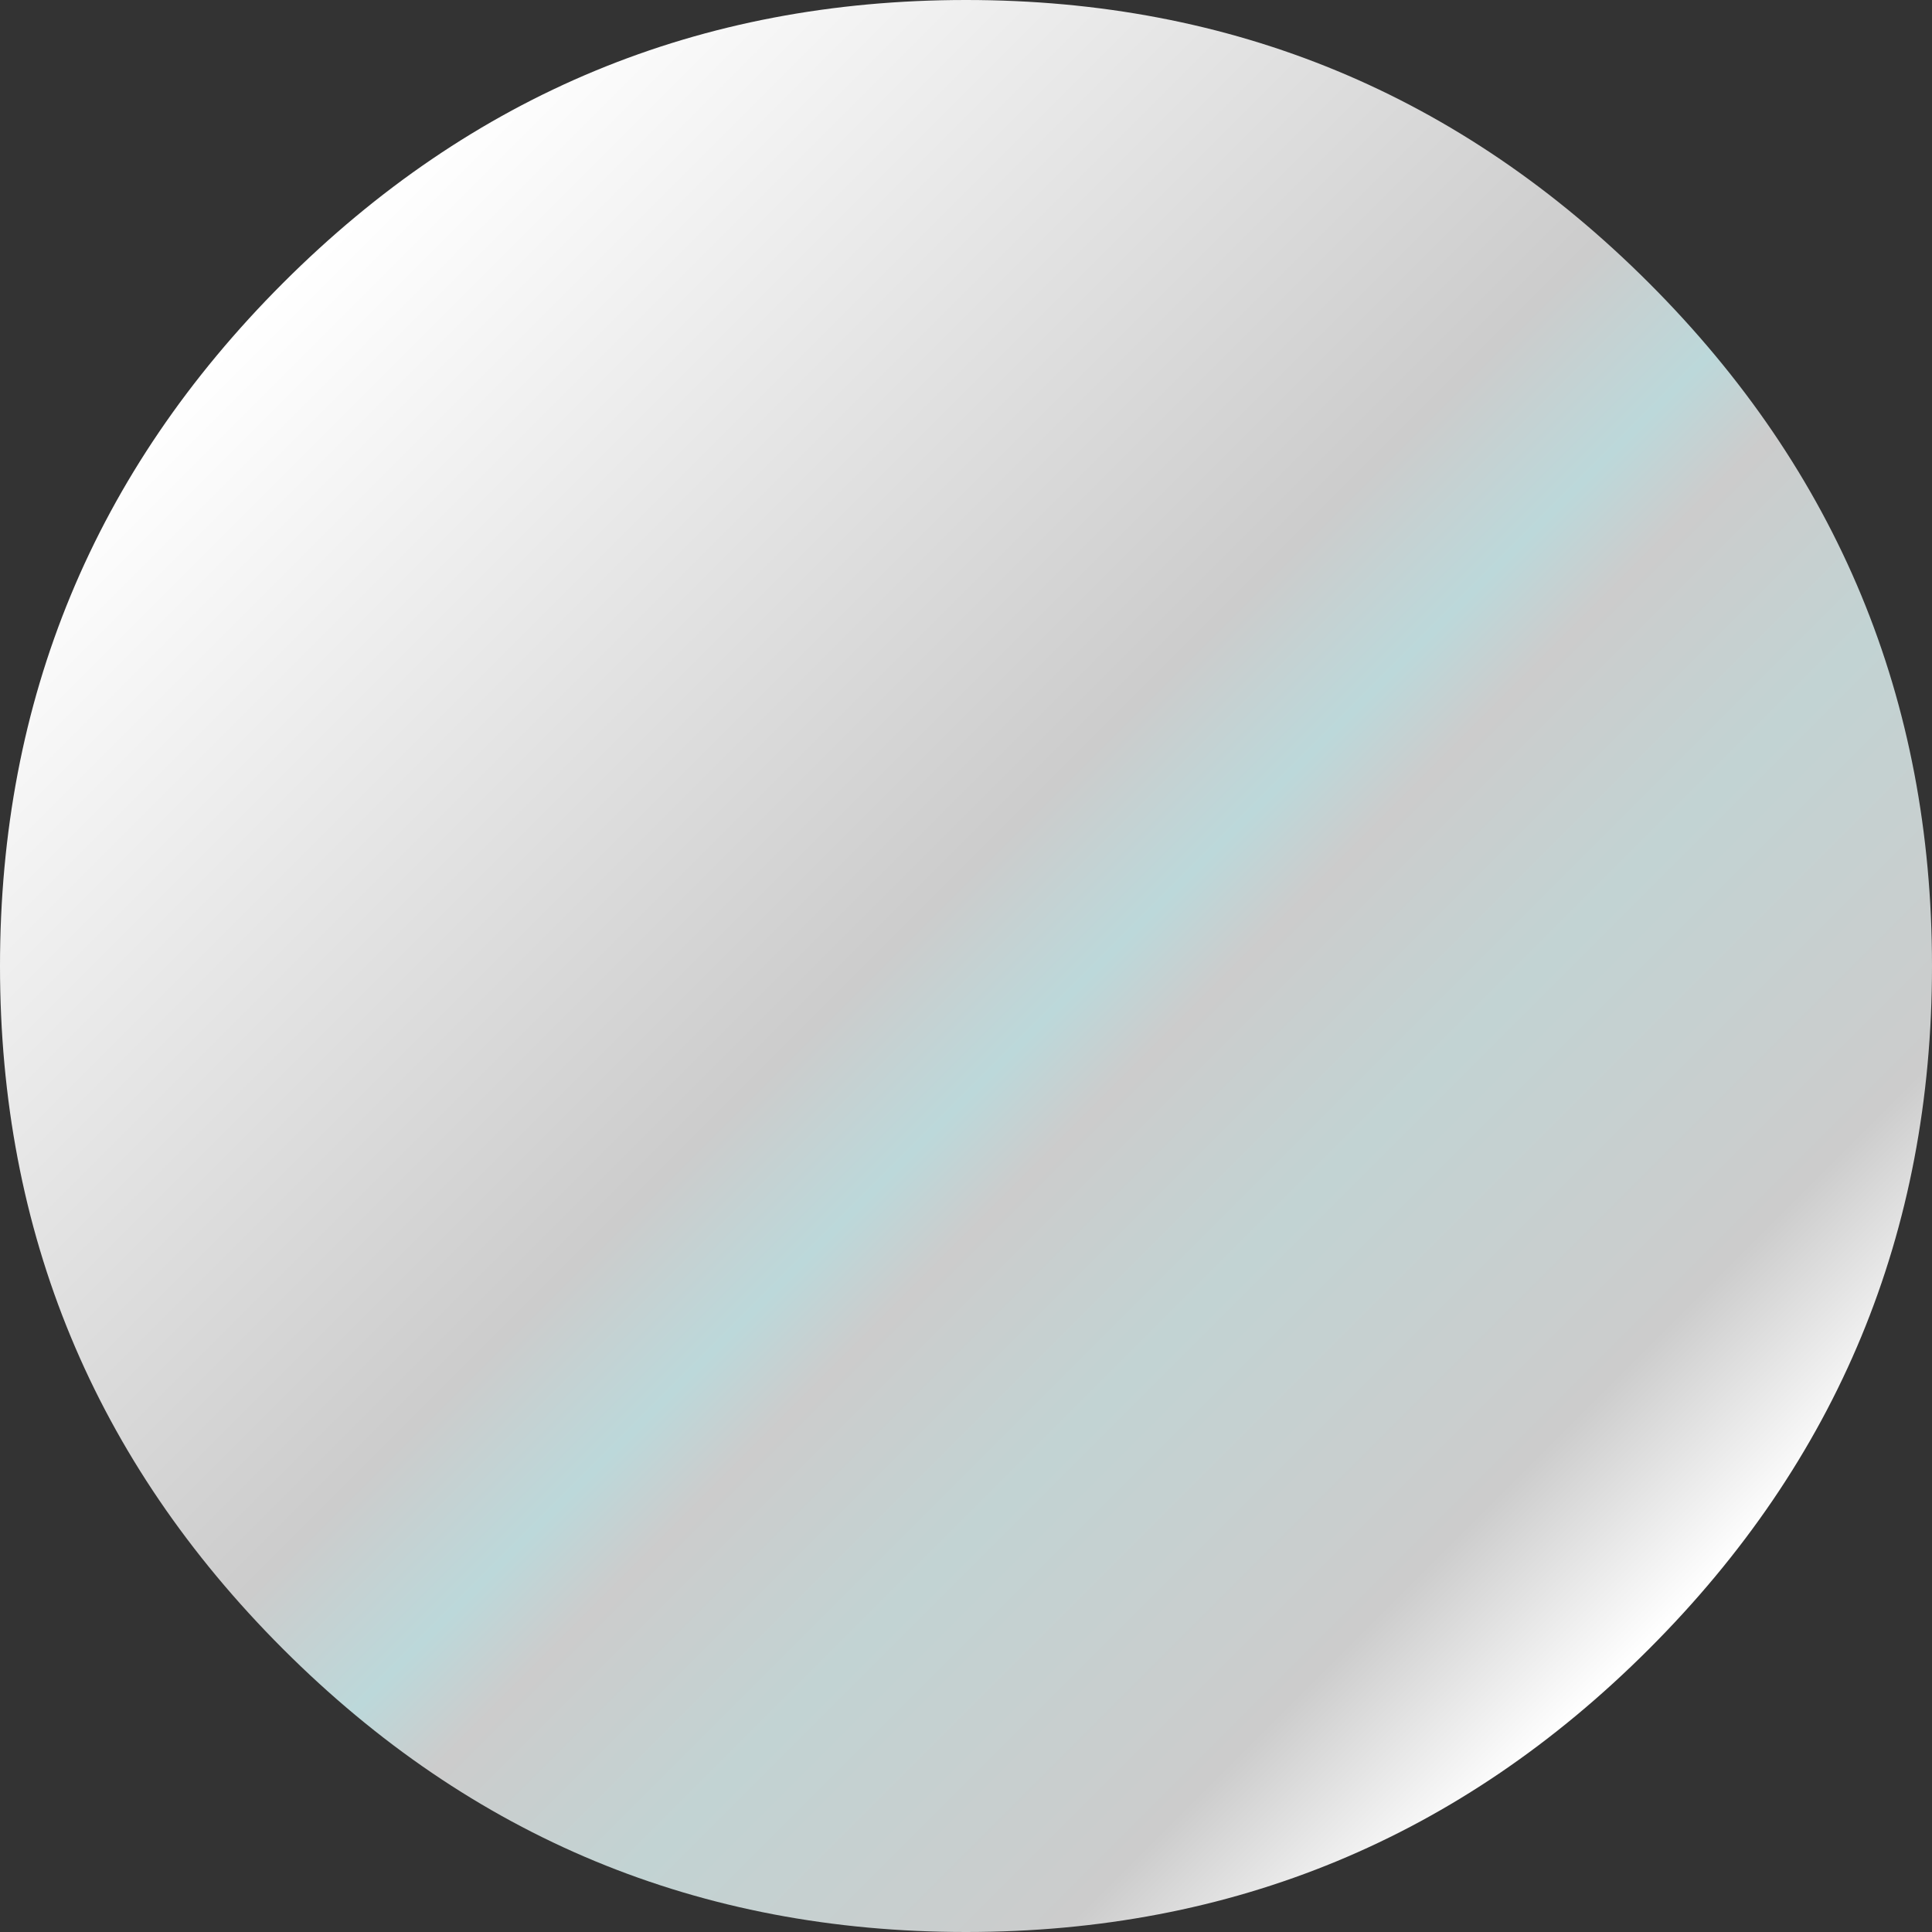 <?xml version="1.0" encoding="UTF-8" standalone="no"?>
<svg xmlns:xlink="http://www.w3.org/1999/xlink" height="242.0px" width="242.0px" xmlns="http://www.w3.org/2000/svg">
  <rect width="100%" height="100%" fill="#333333" stroke="none"/>
  <g transform="matrix(1.0, 0.0, 0.0, 1.0, 0.0, 0.0)">
    <path d="M242.0 121.0 Q242.0 171.1 206.55 206.55 171.1 242.0 121.0 242.0 70.9 242.0 35.45 206.55 0.0 171.1 0.0 121.0 0.0 70.9 35.45 35.45 70.9 0.0 121.0 0.0 171.1 0.0 206.55 35.45 242.0 70.9 242.0 121.0" fill="url(#gradient0)" fill-rule="evenodd" stroke="none"/>
  </g>
  <defs>
    <linearGradient gradientTransform="matrix(0.104, 0.104, -0.104, 0.104, 121.0, 121.0)" gradientUnits="userSpaceOnUse" id="gradient0" spreadMethod="pad" x1="-819.2" x2="819.2">
      <stop offset="0.0" stop-color="#ffffff"/>
      <stop offset="0.467" stop-color="#cccccc"/>
      <stop offset="0.549" stop-color="#bcd8da"/>
      <stop offset="0.6" stop-color="#cccccc"/>
      <stop offset="0.71" stop-color="#c2d3d3"/>
      <stop offset="0.89" stop-color="#cccccc"/>
      <stop offset="1.0" stop-color="#ffffff"/>
    </linearGradient>
  </defs>
</svg>
